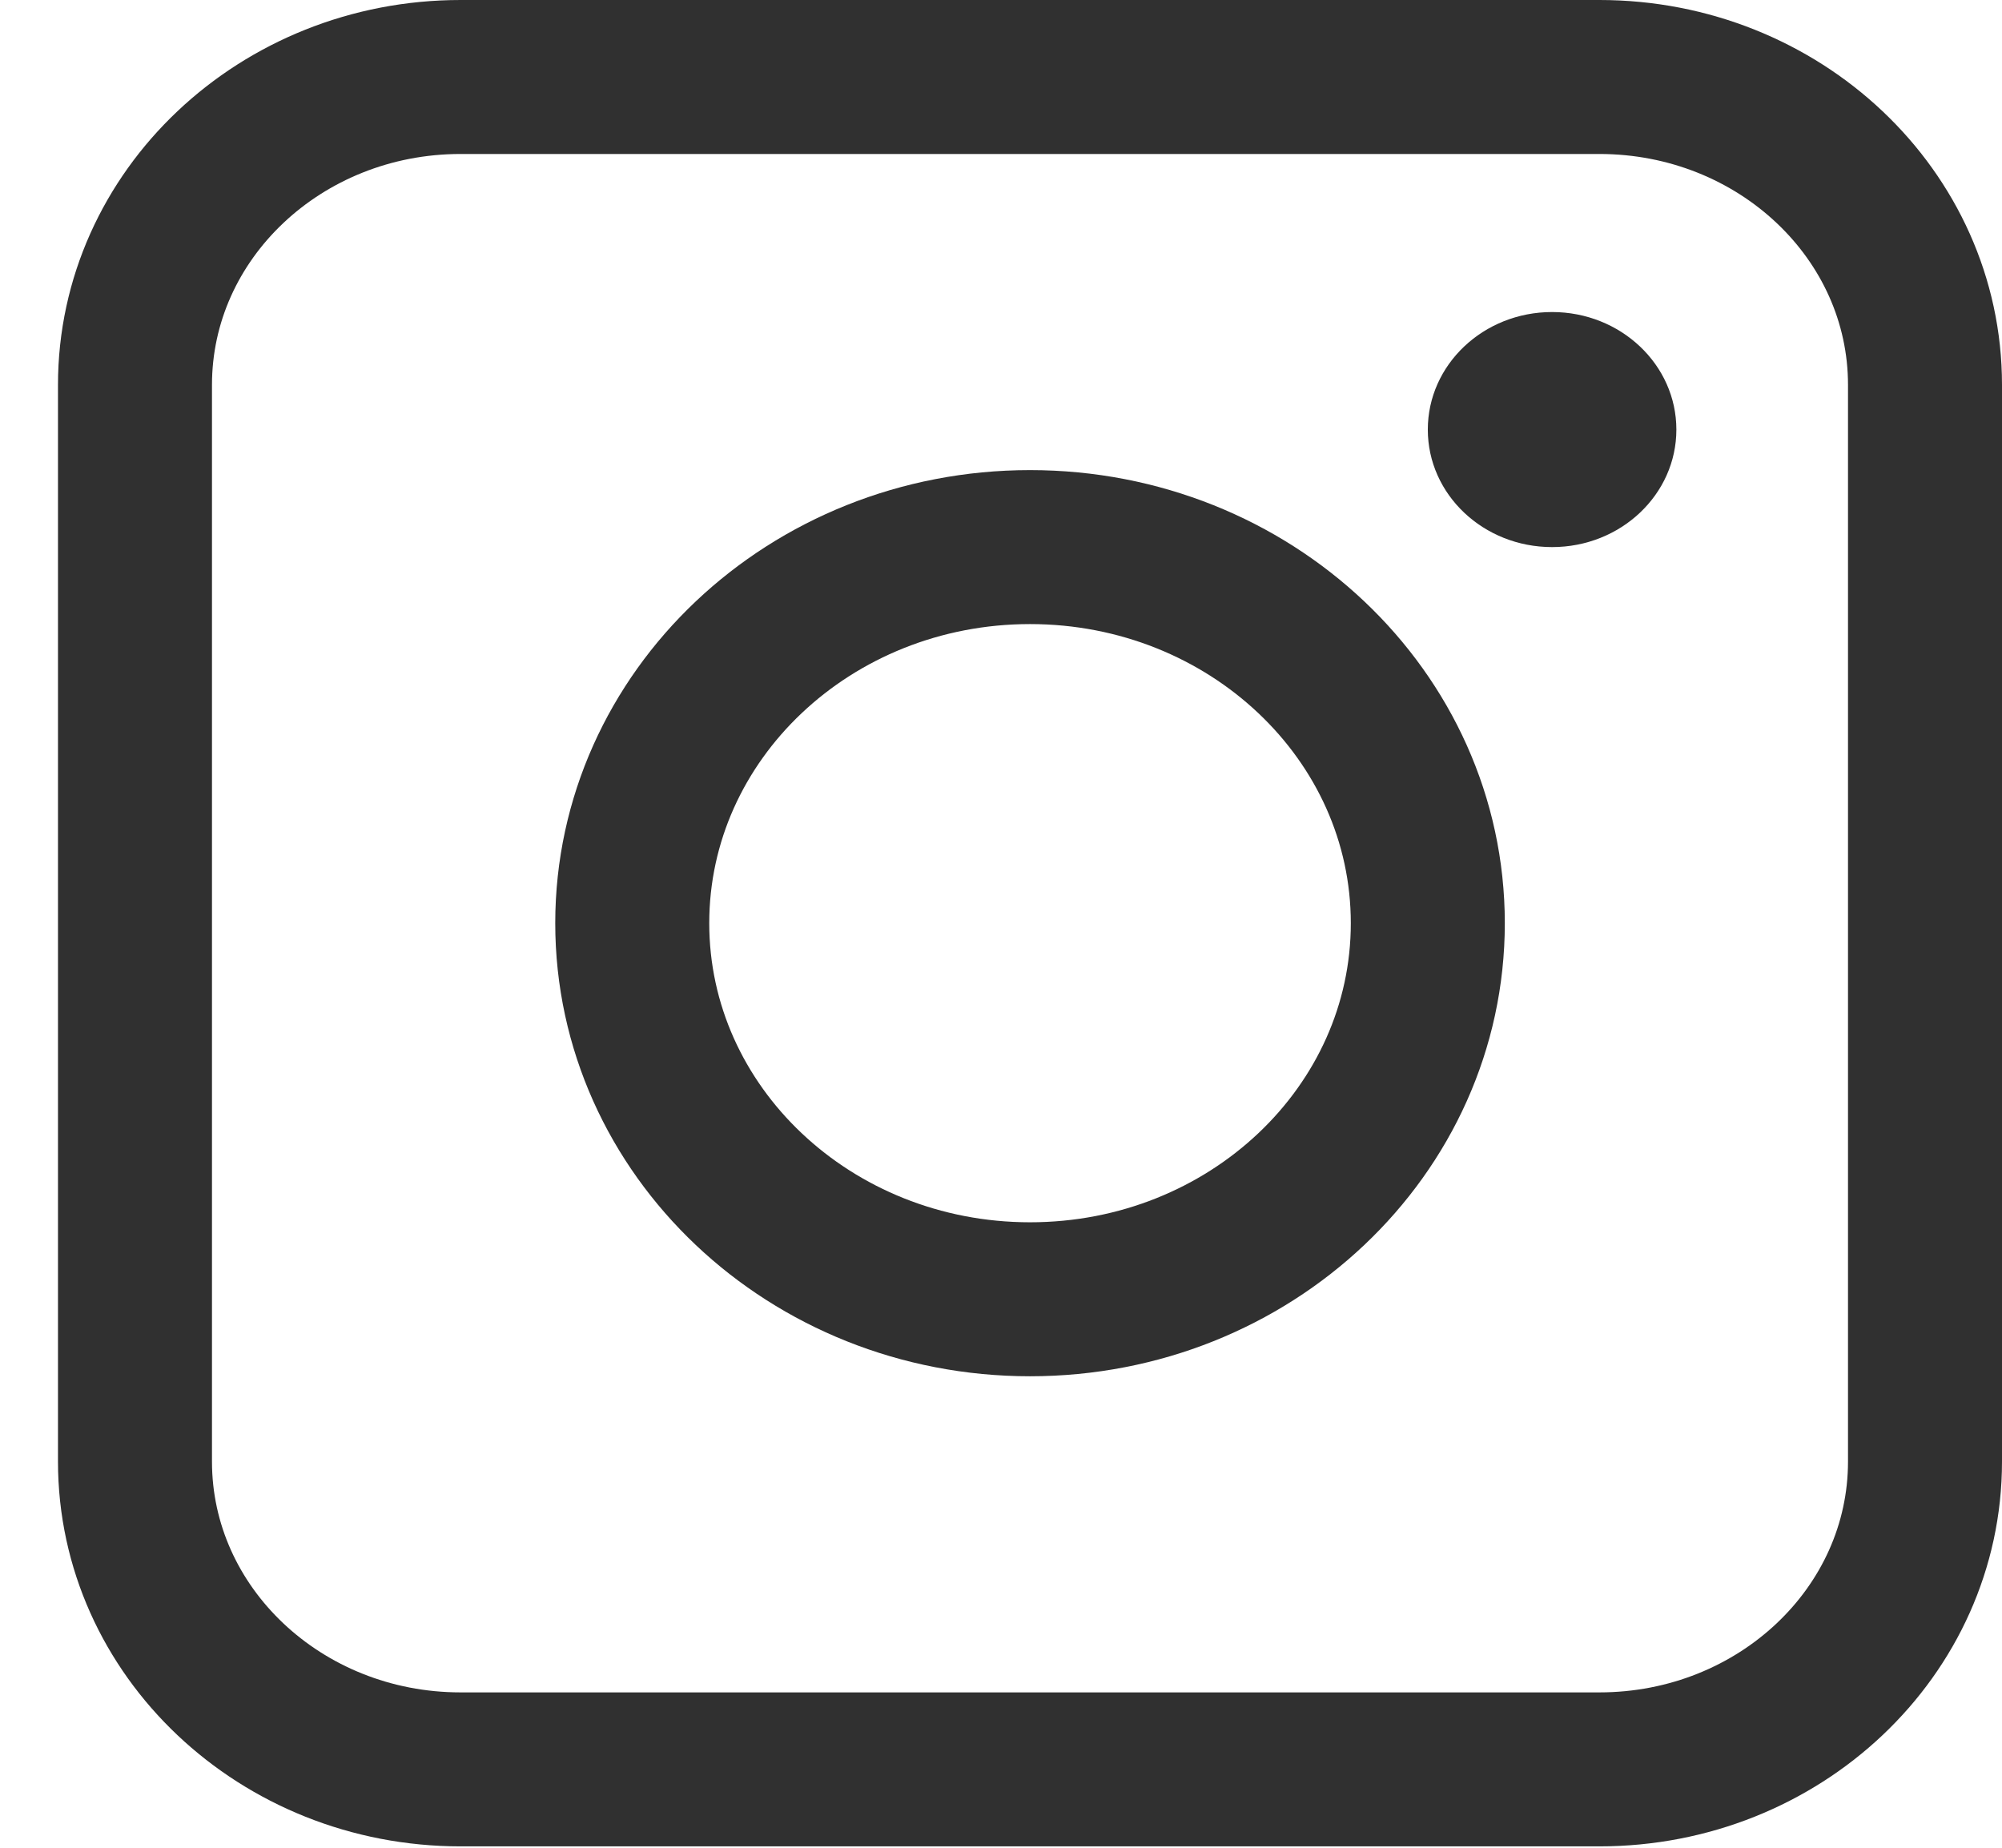<svg width="26" height="24" viewBox="0 0 26 24" fill="none" xmlns="http://www.w3.org/2000/svg">
<path d="M20.771 1H5.982C3.647 1 1.753 2.79 1.753 4.999V18.984C1.753 21.192 3.647 22.982 5.982 22.982H20.771C23.107 22.982 25 21.192 25 18.984V4.999C25 2.79 23.107 1 20.771 1Z" stroke="#303030" stroke-width="2" stroke-miterlimit="10"/>
<path d="M13.377 16.876C16.23 16.876 18.543 14.689 18.543 11.991C18.543 9.293 16.23 7.106 13.377 7.106C10.524 7.106 8.211 9.293 8.211 11.991C8.211 14.689 10.524 16.876 13.377 16.876Z" stroke="#303030" stroke-width="2" stroke-miterlimit="10"/>
<path d="M20.157 7.106C21.049 7.106 21.771 6.423 21.771 5.58C21.771 4.737 21.049 4.053 20.157 4.053C19.265 4.053 18.543 4.737 18.543 5.58C18.543 6.423 19.265 7.106 20.157 7.106Z" fill="#303030"/>
</svg>

